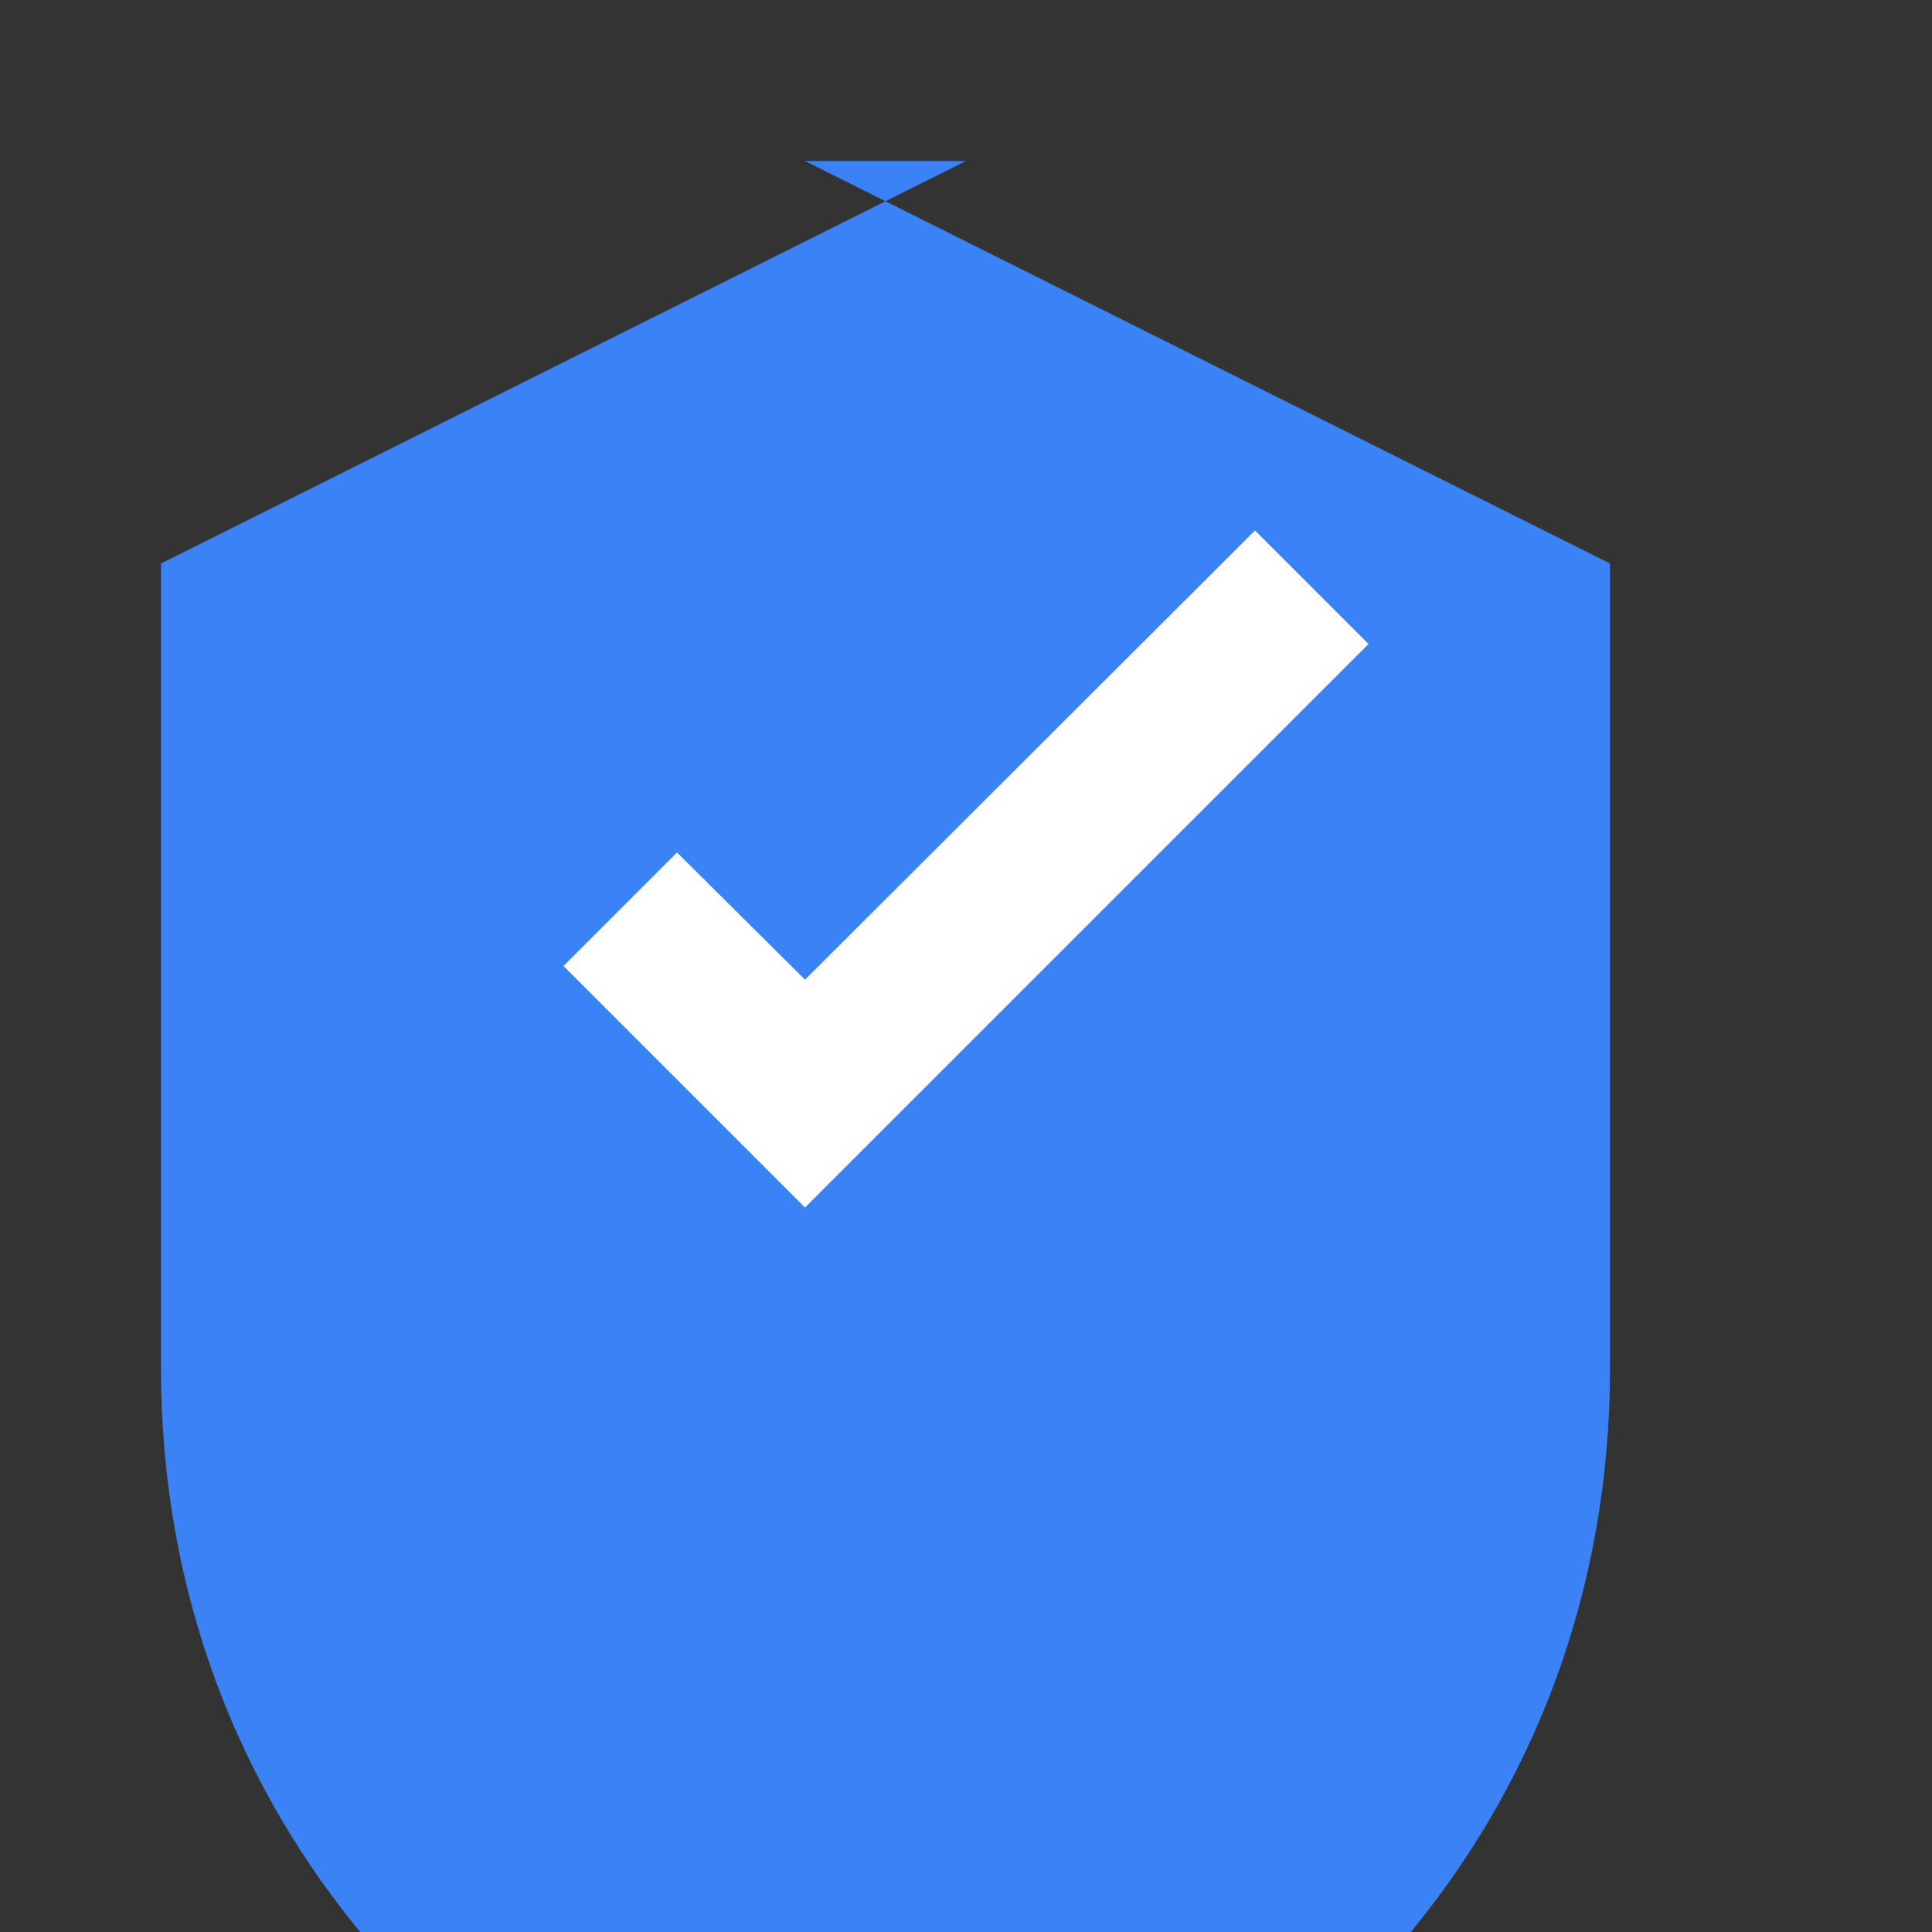 <svg width="24" height="24" viewBox="0 0 24 24" xmlns="http://www.w3.org/2000/svg">
  <rect x="0" y="0" width="24" height="24" fill="#333333" stroke="none"/>
  <path fill="#3B82F6" d="M12 2L2 7v10c0 5.55 3.84 9.74 9 11 5.16-1.26 9-5.45 9-11V7l-10-5z"/>
  <path fill="white" d="M7 12l3 3 7-7-1.41-1.41L10 12.17l-1.59-1.58L7 12z"/>
</svg>